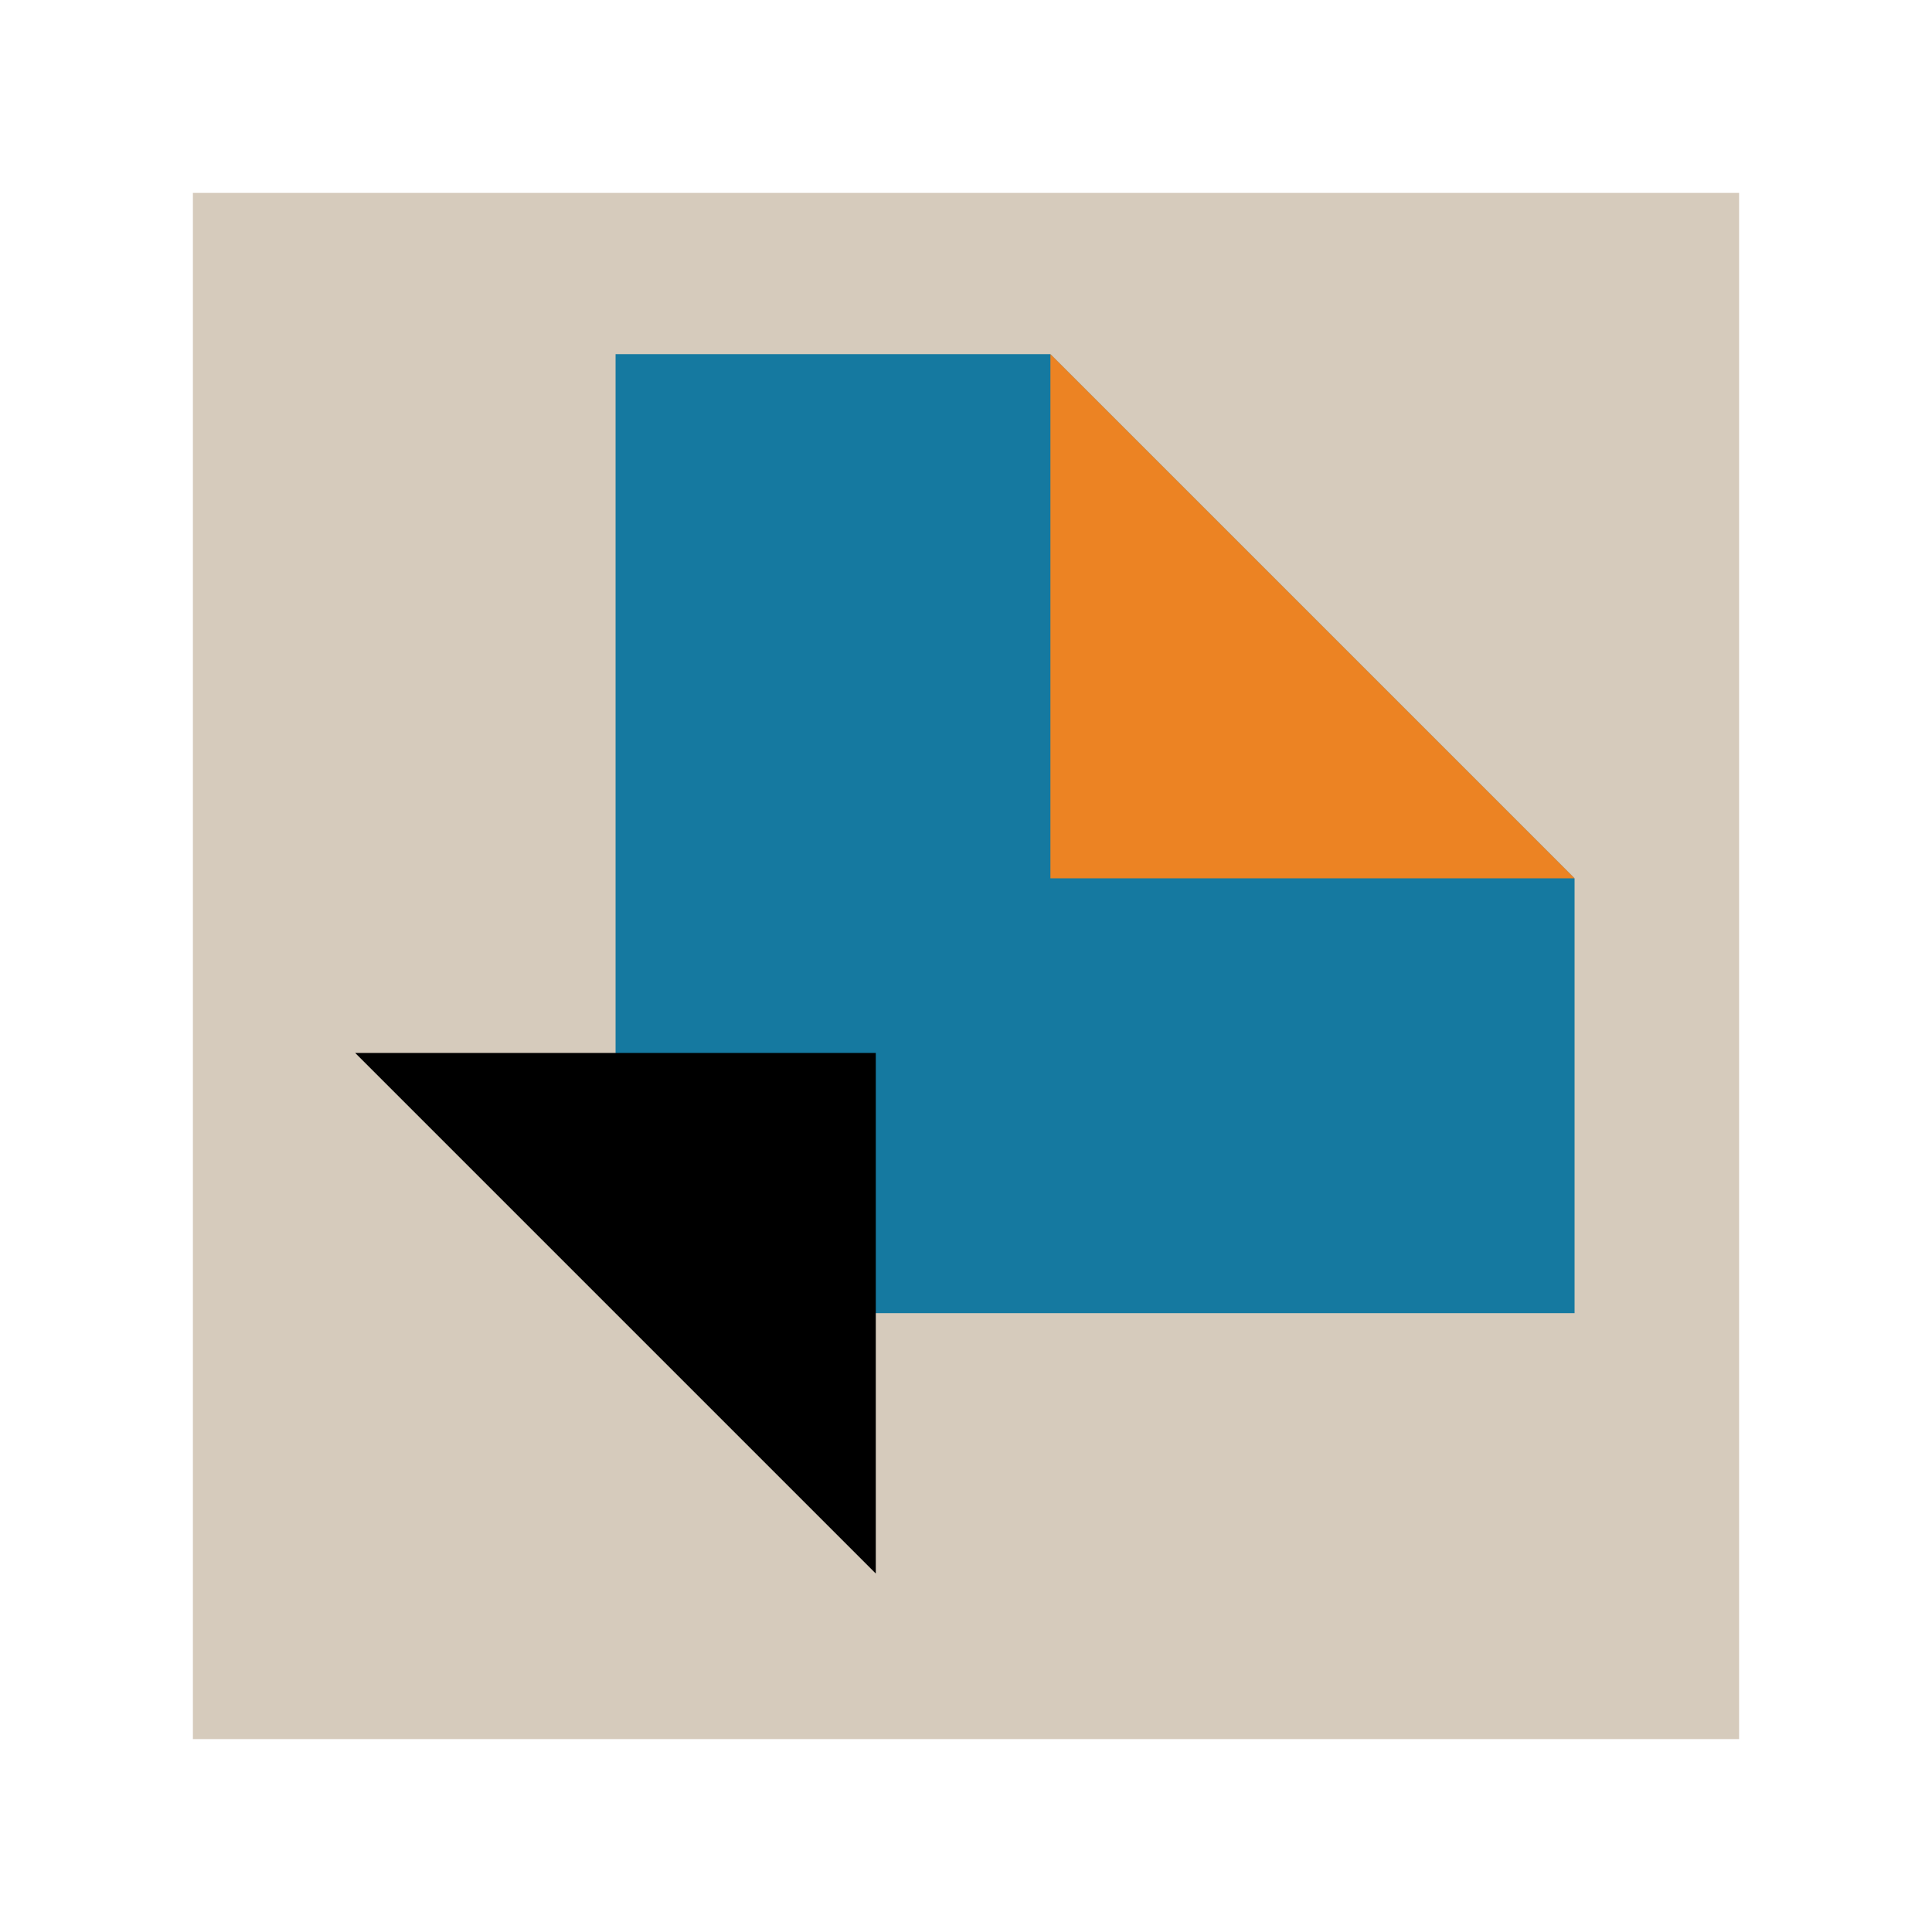 <?xml version="1.0" encoding="UTF-8"?><svg id="Icons" xmlns="http://www.w3.org/2000/svg" viewBox="0 0 130 130"><defs><style>.cls-1{fill:#ec8323;}.cls-2{fill:#d6cbbc;}.cls-3{fill:#1579a0;}</style></defs><rect class="cls-2" x="12.98" y="12.98" width="104.04" height="104.04"/><polygon class="cls-3" points="41.42 23.83 41.42 88.36 105.95 88.36 105.95 59.11 70.67 23.83 41.42 23.83"/><polygon class="cls-1" points="70.68 23.83 70.68 59.1 105.95 59.1 70.68 23.83"/><polygon points="58.93 105.88 58.93 70.85 23.9 70.85 58.93 105.88"/></svg>